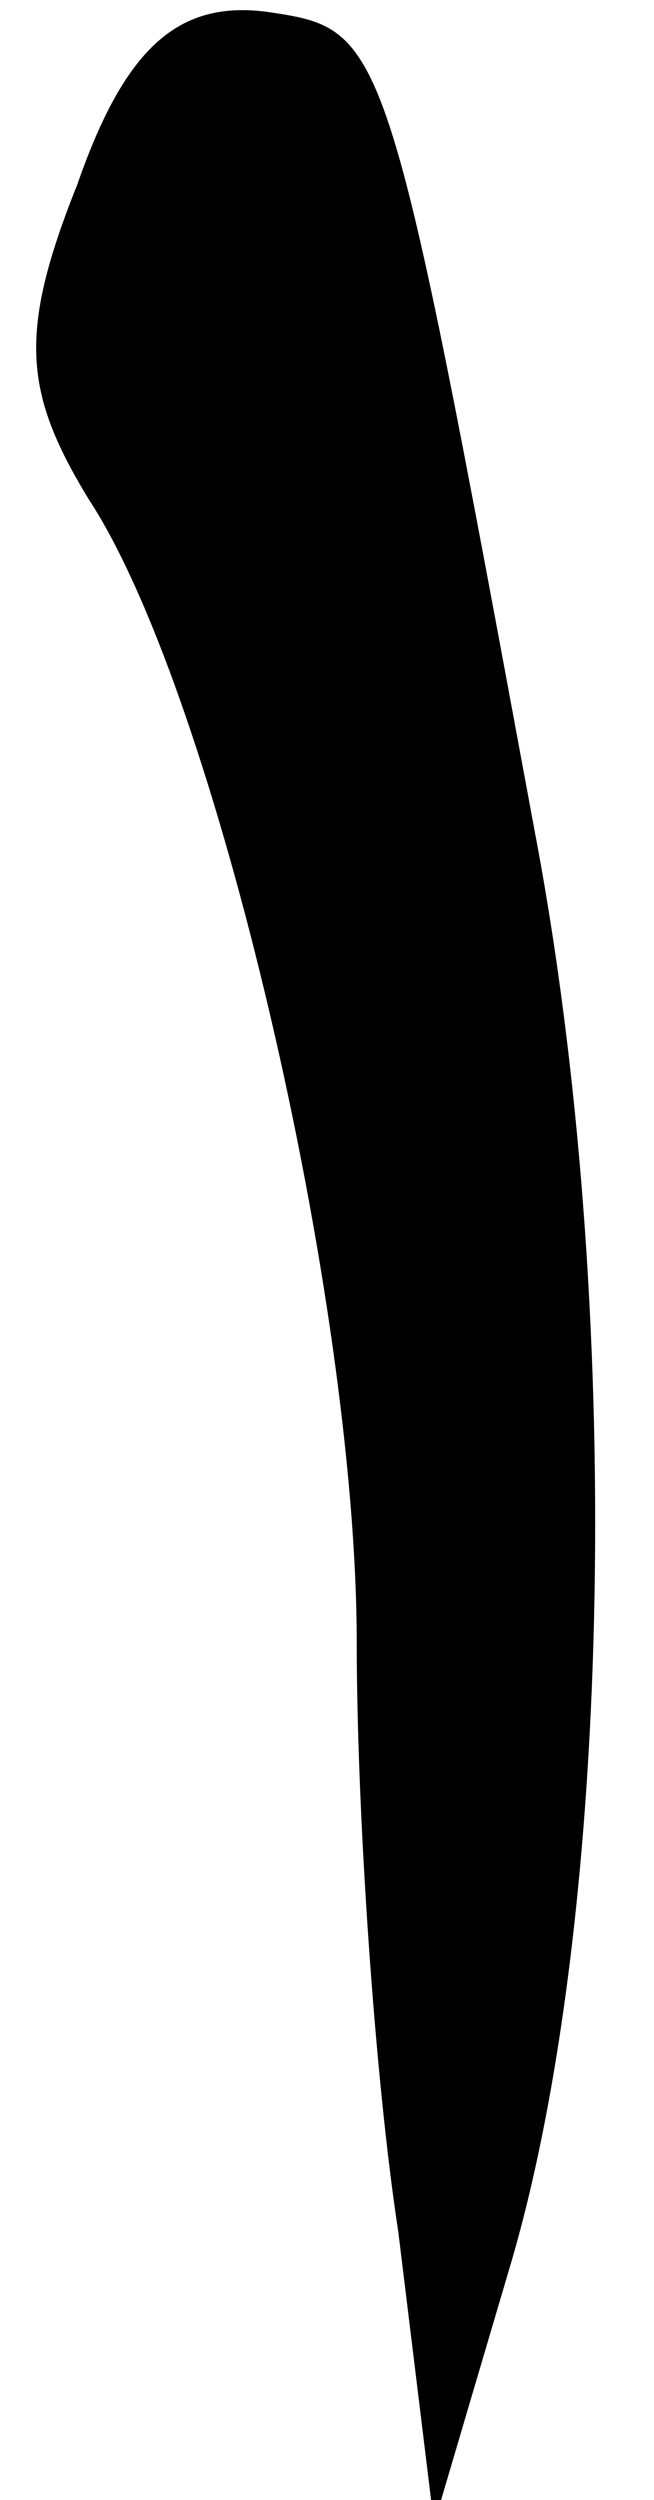 <?xml version="1.0" standalone="no"?>
<!DOCTYPE svg PUBLIC "-//W3C//DTD SVG 20010904//EN"
 "http://www.w3.org/TR/2001/REC-SVG-20010904/DTD/svg10.dtd">
<svg version="1.0" xmlns="http://www.w3.org/2000/svg"
 width="11pt" height="42pt" viewBox="0 0 11 42"
 preserveAspectRatio="xMidYMid meet">
<g transform="translate(0,42) scale(0.1,-0.1)"
fill="#000000" stroke="none">
<path fill="#000000" stroke="none" d="M13 389 c-10 -25 -9 -35 2 -53 21 -32
45 -134 45 -192 0 -28 3 -73 7 -99 l6 -49 13 44 c17 58 19 161 4 240 -25 135
-25 135 -45 138 -15 2 -24 -6 -32 -29z"/>
</g>
</svg>
